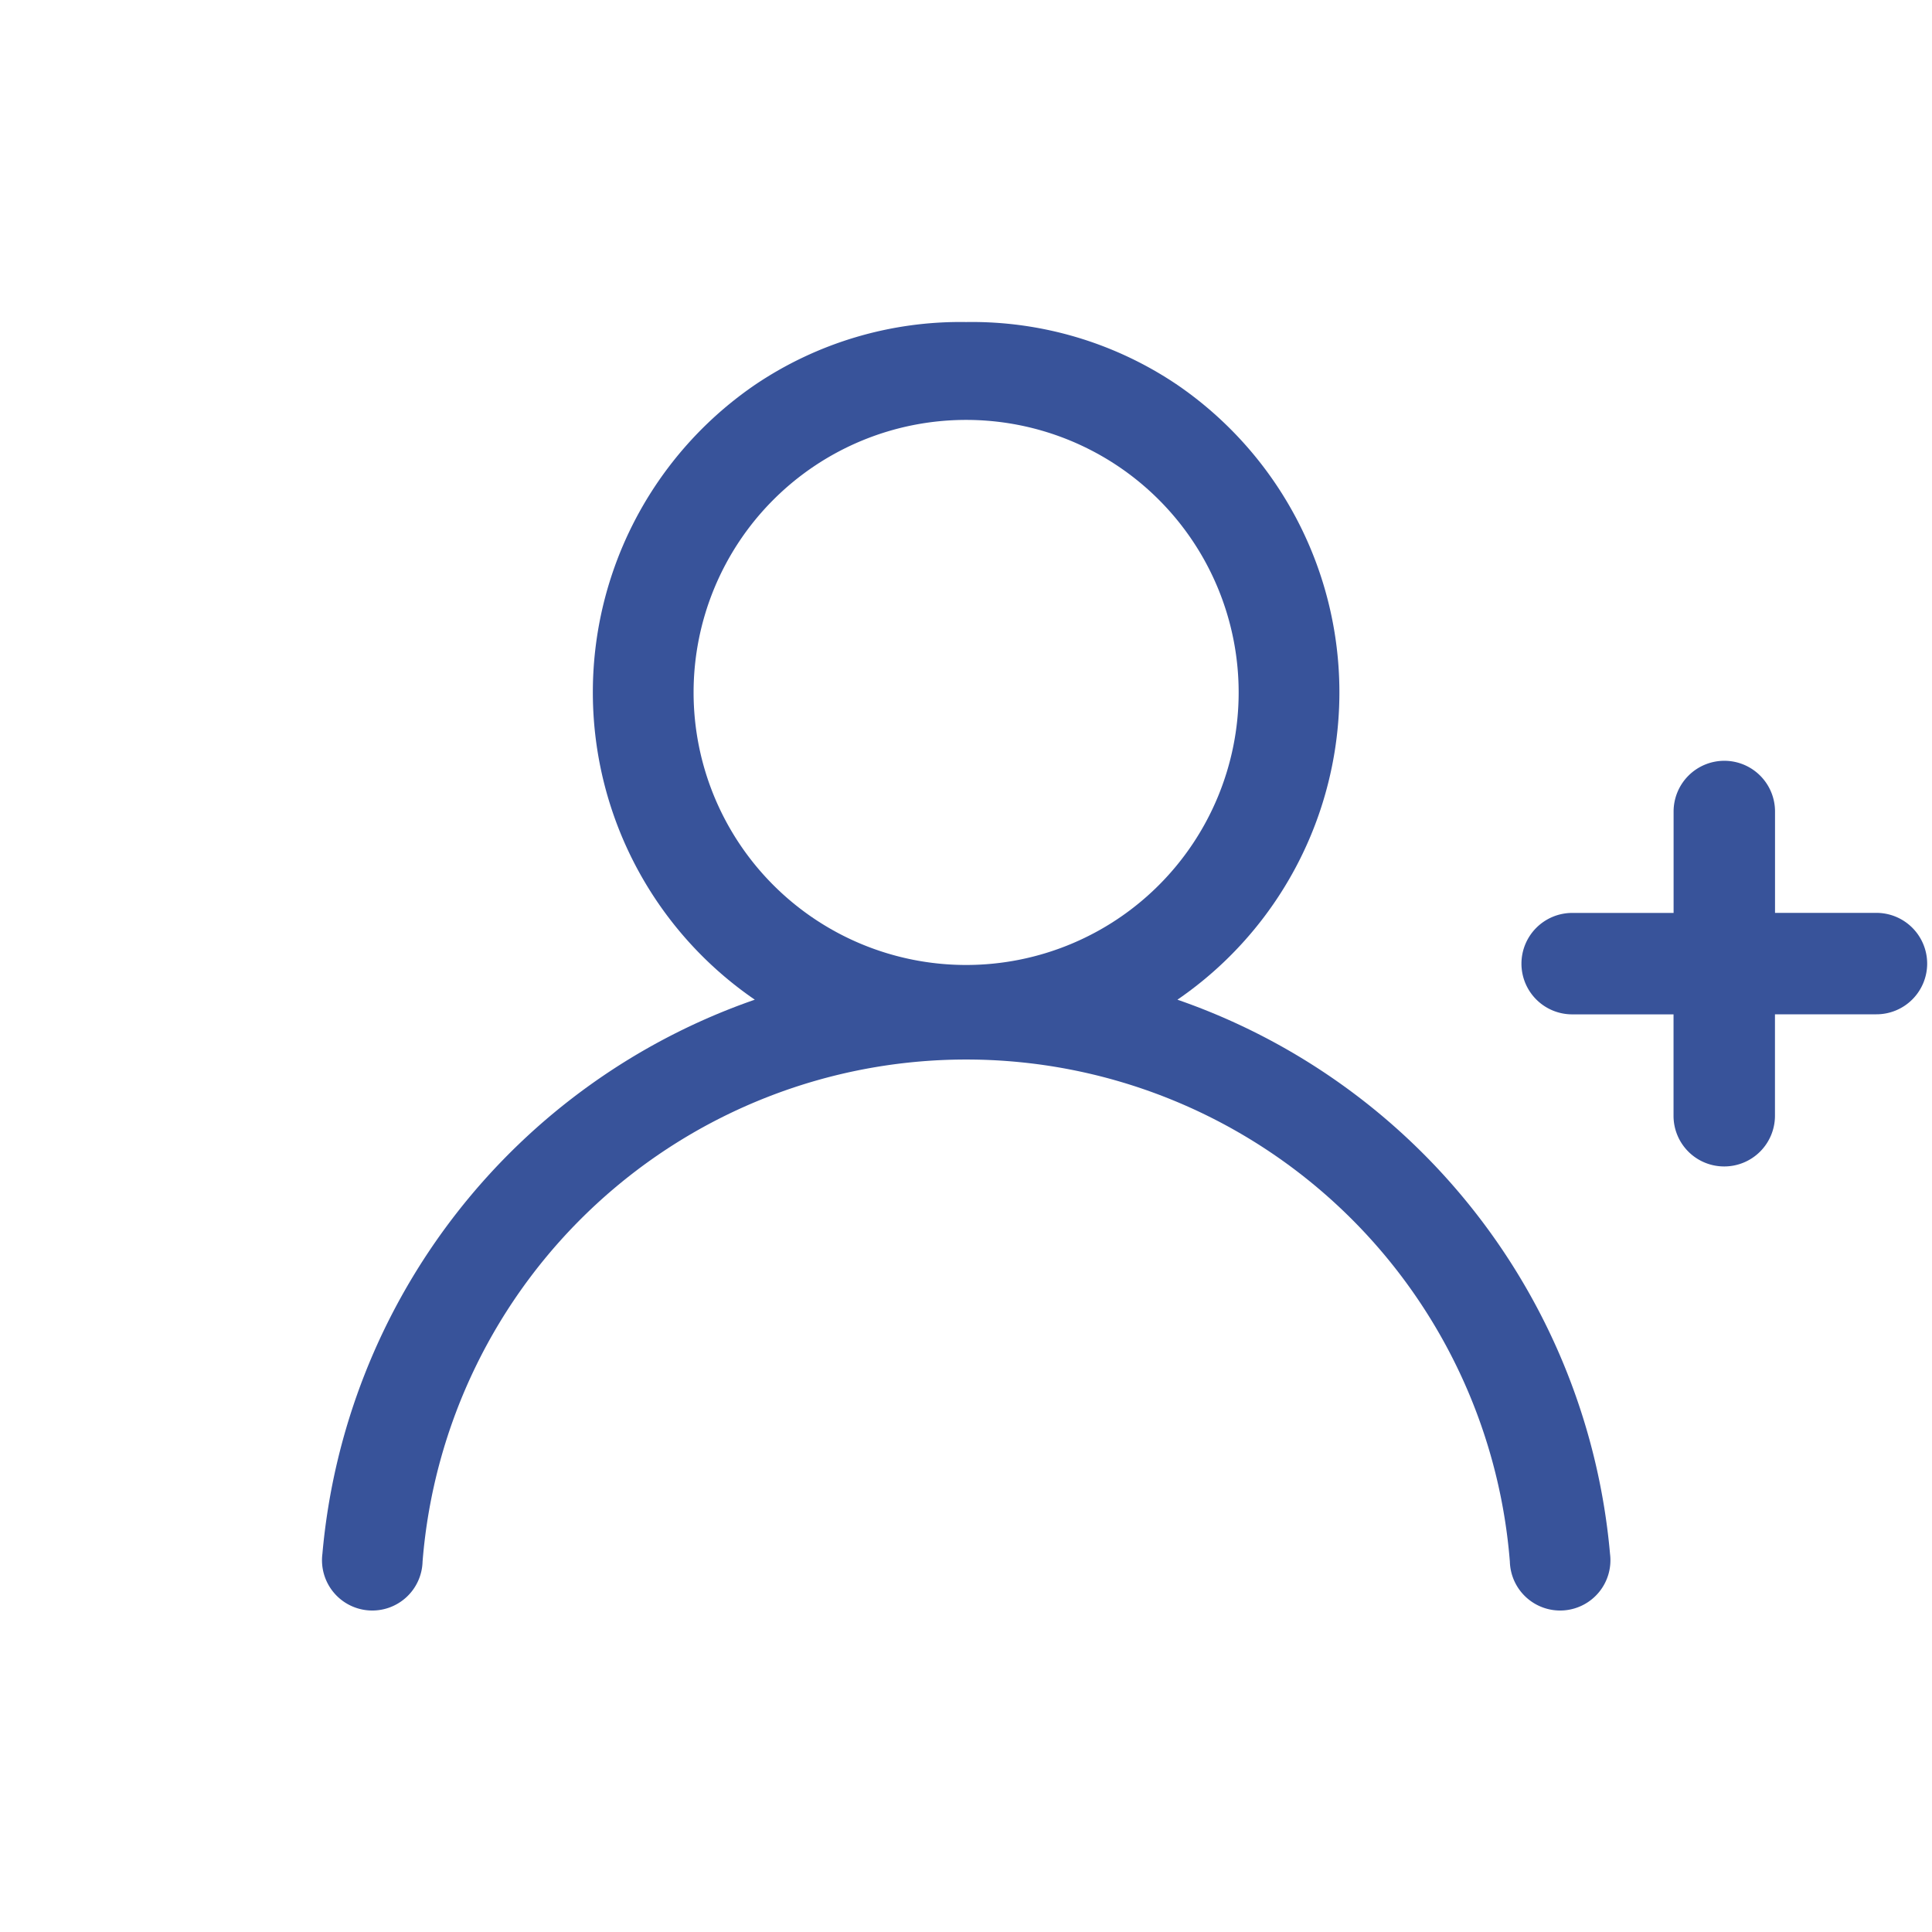 <svg id="register" xmlns="http://www.w3.org/2000/svg" width="32" height="32" viewBox="0 0 32 32">
  <rect id="Icon_Header_User_background" data-name="Icon Header User background" width="32" height="32" fill="none"/>
  <g id="Group_6039" data-name="Group 6039">
    <path id="Path_16641" data-name="Path 16641" d="M965.345,541.777a6.172,6.172,0,0,0,0-10.182,6.073,6.073,0,0,0-3.5-1.042h0a6.073,6.073,0,0,0-3.5,1.042,6.172,6.172,0,0,0,0,10.182,10.713,10.713,0,0,0-7.162,9.179.833.833,0,1,0,1.659.128,9.033,9.033,0,0,1,18.009,0,.833.833,0,1,0,1.659-.128A10.713,10.713,0,0,0,965.345,541.777Zm-3.5-.575h0a4.514,4.514,0,0,1,0-9.028h0a4.514,4.514,0,1,1,0,9.028Z" transform="translate(-945.843 -525.219)" fill="#38539a"/>
    <path id="Path_16644" data-name="Path 16644" d="M965.575,544.893v1.68h1.68a.841.841,0,0,1,.84.84h0a.84.84,0,0,1-.84.84h-1.681v1.68a.84.84,0,0,1-.84.84h0a.838.838,0,0,1-.84-.838h0v-1.681h-1.679a.84.84,0,0,1-.84-.84h0a.841.841,0,0,1,.84-.84h1.68v-1.68a.841.841,0,0,1,.84-.84h0a.84.84,0,0,1,.84.84Z" transform="translate(-936.175 -531.453)" fill="#38539a"/>
  </g>
</svg>
